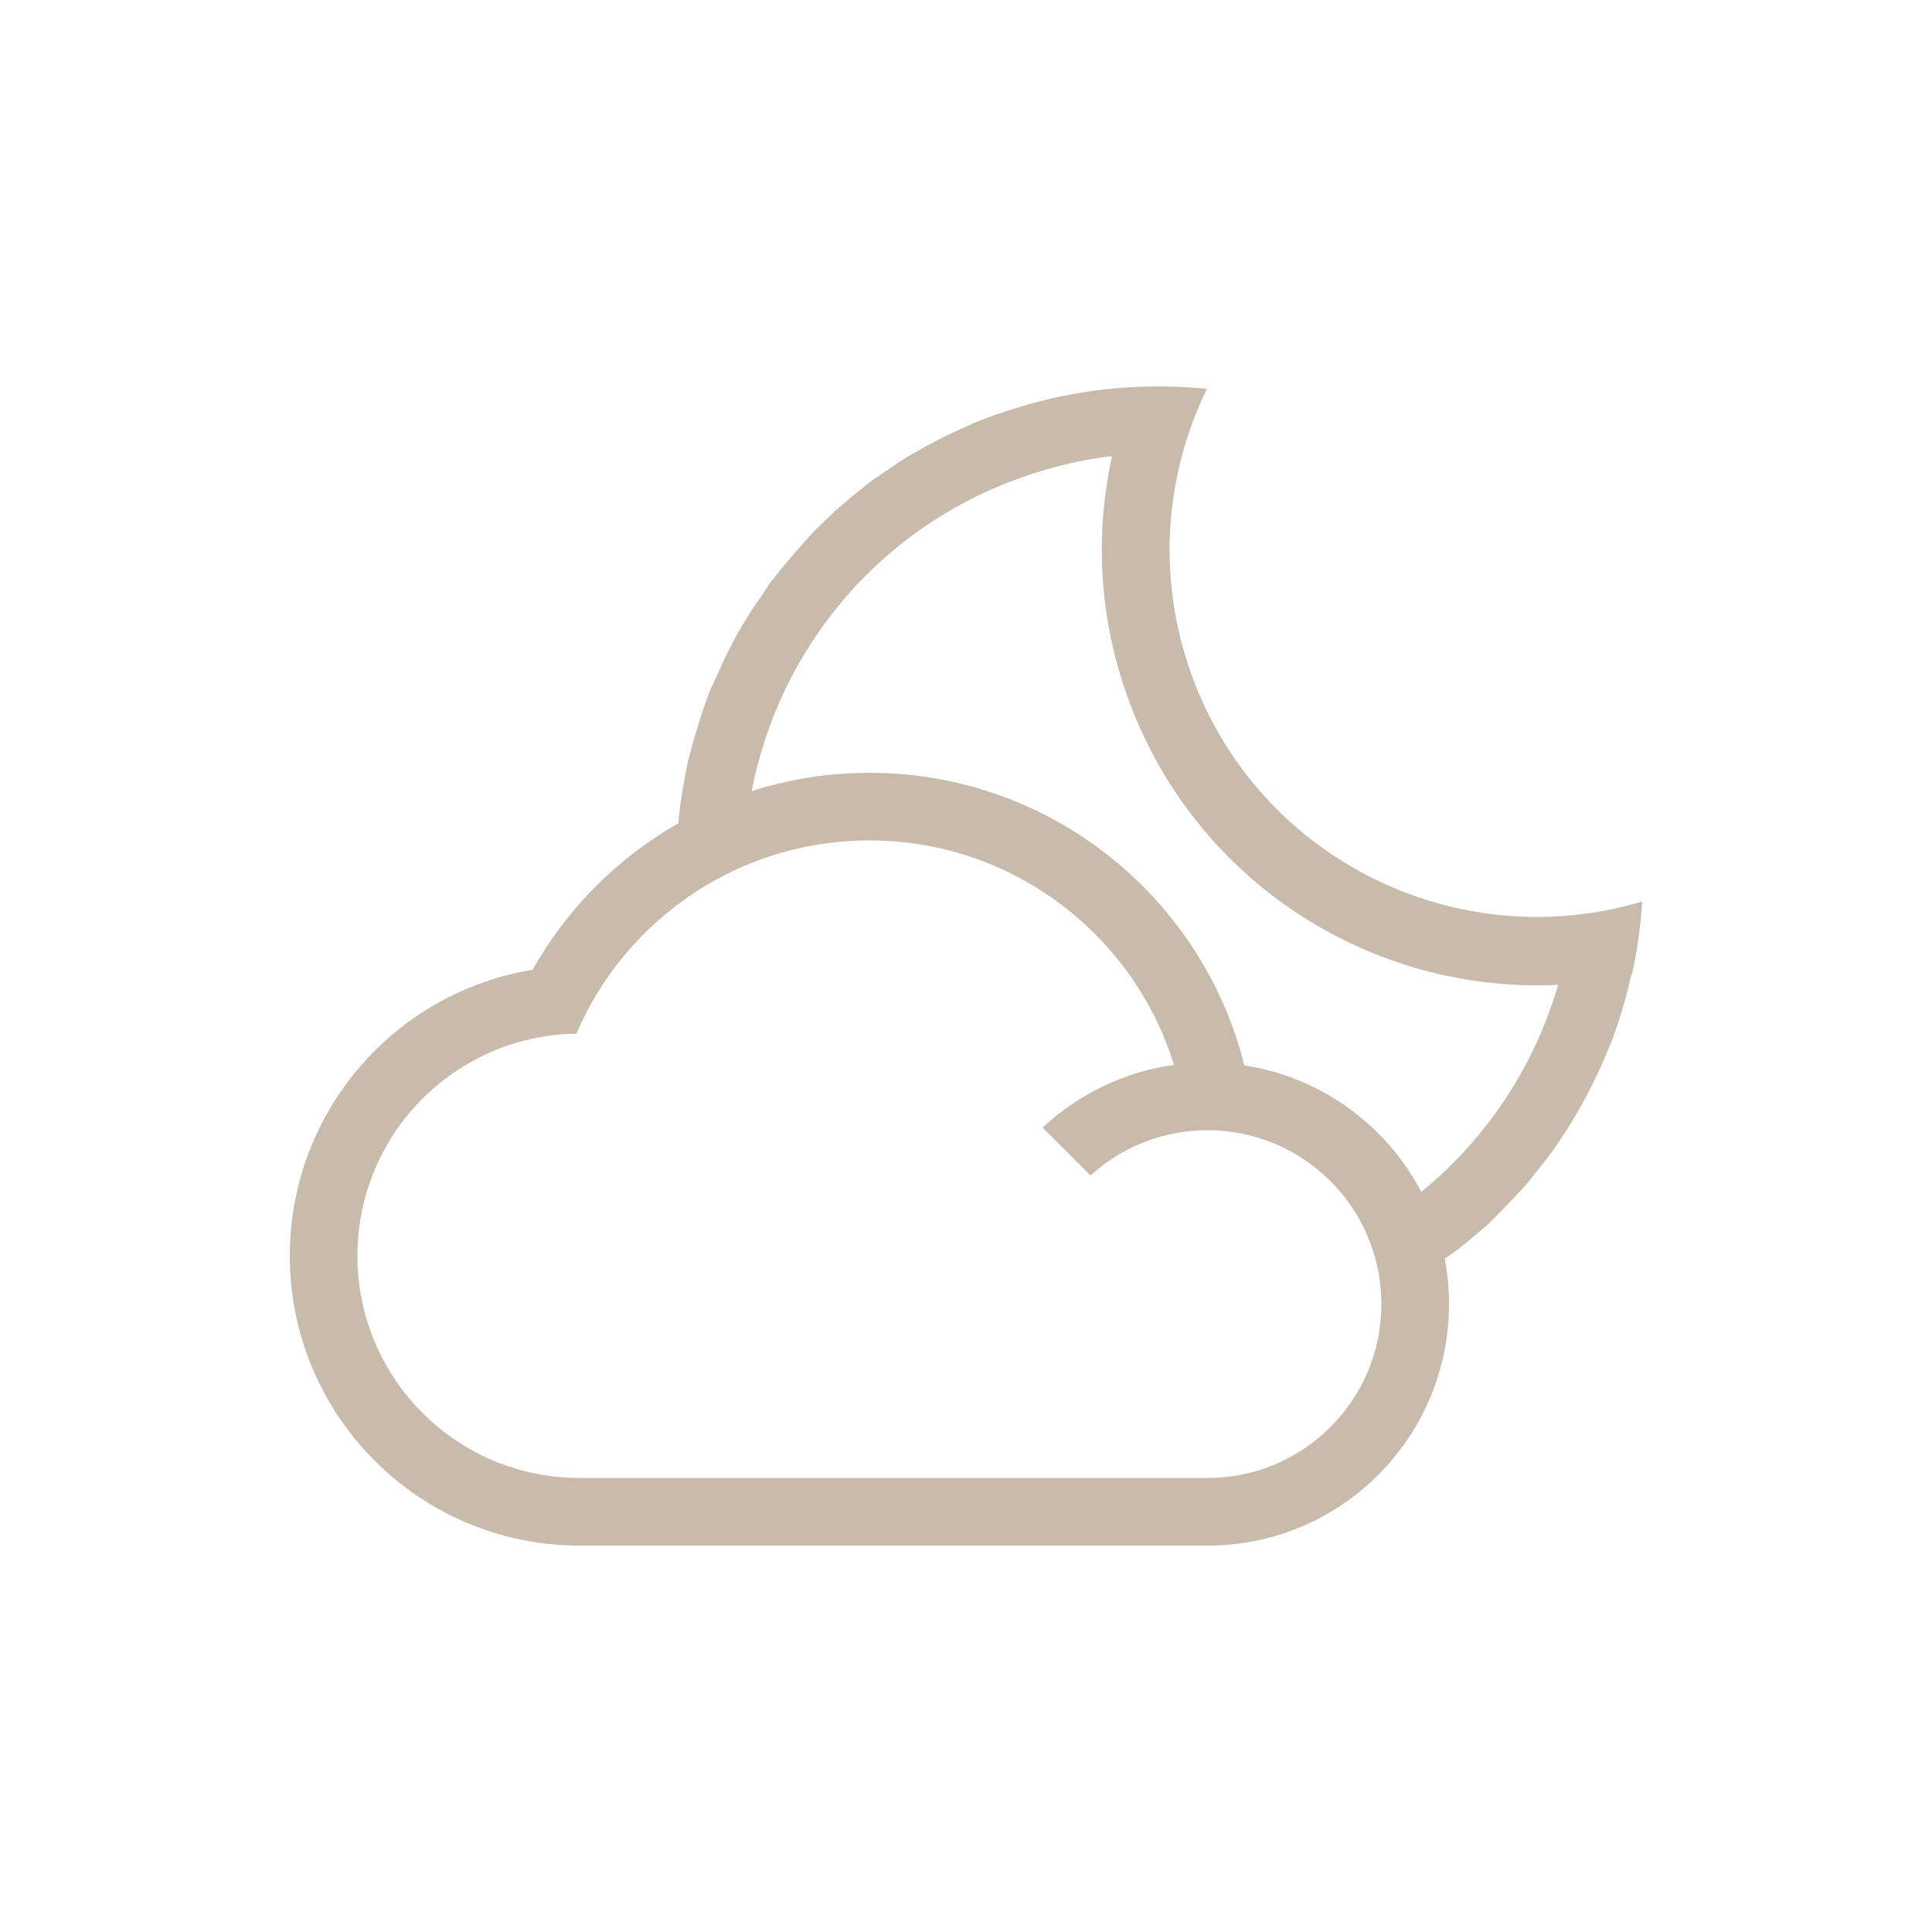 <?xml version="1.0" encoding="UTF-8" standalone="no"?>
<!-- Created with Inkscape (http://www.inkscape.org/) -->

<svg
   xmlnsDc="http://purl.org/dc/elements/1.1/"
   xmlnsCc="http://creativecommons.org/ns#"
   xmlnsRdf="http://www.w3.org/1999/02/22-rdf-syntax-ns#"
   xmlnsSvg="http://www.w3.org/2000/svg"
   xmlns="http://www.w3.org/2000/svg"
   xmlnsSodipodi="http://sodipodi.sourceforge.net/DTD/sodipodi-0.dtd"
   xmlnsInkscape="http://www.inkscape.org/namespaces/inkscape"
   width="1000"
   height="1000"
   id="svg16419"
   version="1.1"
   inkscapeVersion="0.48.2 r9819"
   sodipodiDocname="PartlyMoon-thin.svg">
  <defs
     id="defs16421" />
  <sodipodiNamedview
     id="base"
     pagecolor="#ffffff"
     bordercolor="#666666"
     borderopacity="1.0"
     inkscapePageopacity="0.0"
     inkscapePageshadow="2"
     inkscapeZoom="0.5"
     inkscapeCx="290.905"
     inkscapeCy="461.752"
     inkscapeDocument-units="px"
     inkscapeCurrent-layer="layer1"
     showgrid="false"
     inkscapeSnap-grids="true"
     inkscapeWindow-width="1218"
     inkscapeWindow-height="756"
     inkscapeWindow-x="62"
     inkscapeWindow-y="0"
     inkscapeWindow-maximized="0"
     inkscapeSnap-bbox="false"
     inkscapeObject-nodes="false"
     showguides="true"
     inkscapeGuide-bbox="true">
    <inkscapeGrid
       type="xygrid"
       id="grid16427"
       empspacing="10"
       visible="true"
       enabled="true"
       snapvisiblegridlinesonly="true" />
  </sodipodiNamedview>
  <g
     inkscapeLabel="Layer 1"
     inkscapeGroupmode="layer"
     id="layer1"
     transform="translate(0,-52.362)">
    <path
       style="fill:#c8bbab;fill-opacity:1;stroke:none"
       d="M 600.312 200 C 587.352 200 574.555 200.916 562.125 202.812 C 557.982 203.445 554.011 204.167 549.938 205 C 545.864 205.833 541.718 206.785 537.719 207.812 C 533.72 208.84 529.763 210.032 525.844 211.25 C 518.006 213.685 510.487 216.212 503 219.375 C 502.875 219.425 502.812 219.635 502.688 219.688 C 495.256 222.823 488.065 226.24 481.094 230 C 478.674 231.305 476.269 232.685 473.906 234.062 C 472.788 234.723 471.576 235.265 470.469 235.938 C 469.954 236.248 469.418 236.586 468.906 236.906 C 466.003 238.697 463.26 240.626 460.438 242.531 C 459.379 243.241 458.358 243.994 457.312 244.719 C 455.054 246.293 452.64 247.76 450.438 249.406 C 449.787 249.886 449.208 250.478 448.562 250.969 C 445.372 253.401 442.255 255.889 439.188 258.469 C 438.964 258.659 438.786 258.882 438.562 259.062 C 436.355 260.932 434.11 262.775 431.969 264.719 C 431.204 265.409 430.536 266.204 429.781 266.906 C 427.38 269.14 424.906 271.455 422.594 273.781 C 422.075 274.301 421.545 274.818 421.031 275.344 C 418.959 277.465 417.09 279.712 415.094 281.906 C 412.4 284.866 409.801 287.881 407.25 290.969 C 405.009 293.687 402.808 296.289 400.688 299.094 C 400.195 299.744 399.612 300.315 399.125 300.969 C 397.561 303.081 396.245 305.373 394.75 307.531 C 393.887 308.773 393.091 310.023 392.25 311.281 C 391.885 311.831 391.361 312.293 391 312.844 C 389.404 315.272 387.794 317.857 386.281 320.344 C 385.138 322.227 383.937 324.056 382.844 325.969 C 381.402 328.491 380.134 330.898 378.781 333.469 C 377.373 336.135 376.032 338.872 374.719 341.594 C 374.28 342.504 373.896 343.489 373.469 344.406 C 372.055 347.433 370.701 350.378 369.406 353.469 C 368.957 354.539 368.278 355.518 367.844 356.594 C 365.311 362.871 363.27 369.186 361.25 375.656 C 361.022 376.386 360.847 377.109 360.625 377.844 C 359.659 381.05 358.652 384.272 357.812 387.531 C 357.065 390.423 356.27 393.36 355.625 396.281 C 355.394 397.337 355.217 398.344 355 399.406 C 354.872 400.026 354.811 400.664 354.688 401.281 C 354.004 404.75 353.351 408.418 352.812 411.938 C 352.34 414.985 351.922 417.929 351.562 421 C 351.43 422.146 351.366 423.286 351.25 424.438 C 351.23 424.648 351.27 424.831 351.25 425.031 C 351.215 425.388 351.188 425.74 351.156 426.094 C 319.623 444.054 293.442 470.342 275.625 501.969 C 204.374 513.611 150 575.456 150 650 C 150 732.843 217.157 800 300 800 L 450 800 L 625 800 C 694.036 800 750 744.036 750 675 C 750 666.993 749.252 659.151 747.812 651.562 C 750.513 649.634 753.248 647.752 755.812 645.719 C 759.921 642.461 763.848 639.208 767.719 635.719 C 767.992 635.469 768.385 635.334 768.656 635.094 C 772.238 631.837 775.599 628.225 778.969 624.781 C 781.196 622.505 783.398 620.259 785.531 617.906 C 786.874 616.43 788.317 615.039 789.625 613.531 C 790.926 612.024 792.112 610.379 793.375 608.844 C 795.407 606.384 797.374 603.881 799.312 601.344 C 799.809 600.694 800.385 600.127 800.875 599.469 C 809.612 587.75 817.172 575.283 823.719 562.281 C 826.024 557.703 828.26 552.897 830.281 548.188 C 832.039 544.092 833.743 540.185 835.281 536 C 835.503 535.4 835.69 534.73 835.906 534.125 C 837.636 529.297 839.192 524.369 840.625 519.438 C 842.058 514.506 843.246 509.458 844.375 504.438 L 844.688 504.438 C 847.428 492.136 849.148 479.535 850 466.625 C 754.224 495.252 651.541 444.778 616.906 349.719 C 598.509 299.225 602.842 245.984 624.719 201.25 C 616.701 200.476 608.534 200 600.312 200 z M 574.406 236.219 C 574.797 236.228 575.208 236.325 575.594 236.25 C 566.598 276.667 568.804 320.114 584.031 361.906 C 618.635 456.88 710.482 514.447 806.5 509.75 C 794.371 551.399 769.925 589.003 735.688 616.875 C 717.586 582.478 683.923 557.538 644.062 551.438 C 622.358 464.456 543.703 400 450 400 C 428.752 400 408.274 403.332 389.062 409.469 C 402.9 337.64 453.007 274.668 526.781 247.844 C 542.488 242.134 558.189 238.21 574.031 236.25 C 574.16 236.225 574.276 236.216 574.406 236.219 z M 383.312 411.375 C 381.226 412.113 379.147 412.883 377.094 413.688 C 379.153 412.878 381.226 412.113 383.312 411.375 z M 450 435 C 524.131 435 586.842 483.895 607.656 551.188 C 581.547 554.811 558.01 566.504 539.656 583.656 L 564.438 608.438 C 580.428 593.876 601.669 585 625 585 C 674.706 585 715 625.294 715 675 C 715 724.706 674.706 765 625 765 L 300 765 C 236.487 765 185 713.513 185 650 C 185 587.051 235.579 535.935 298.312 535.031 C 323.539 476.215 381.947 435 450 435 z "
       transform="translate(0,52.362)"
       id="path7981" />
  </g>
</svg>